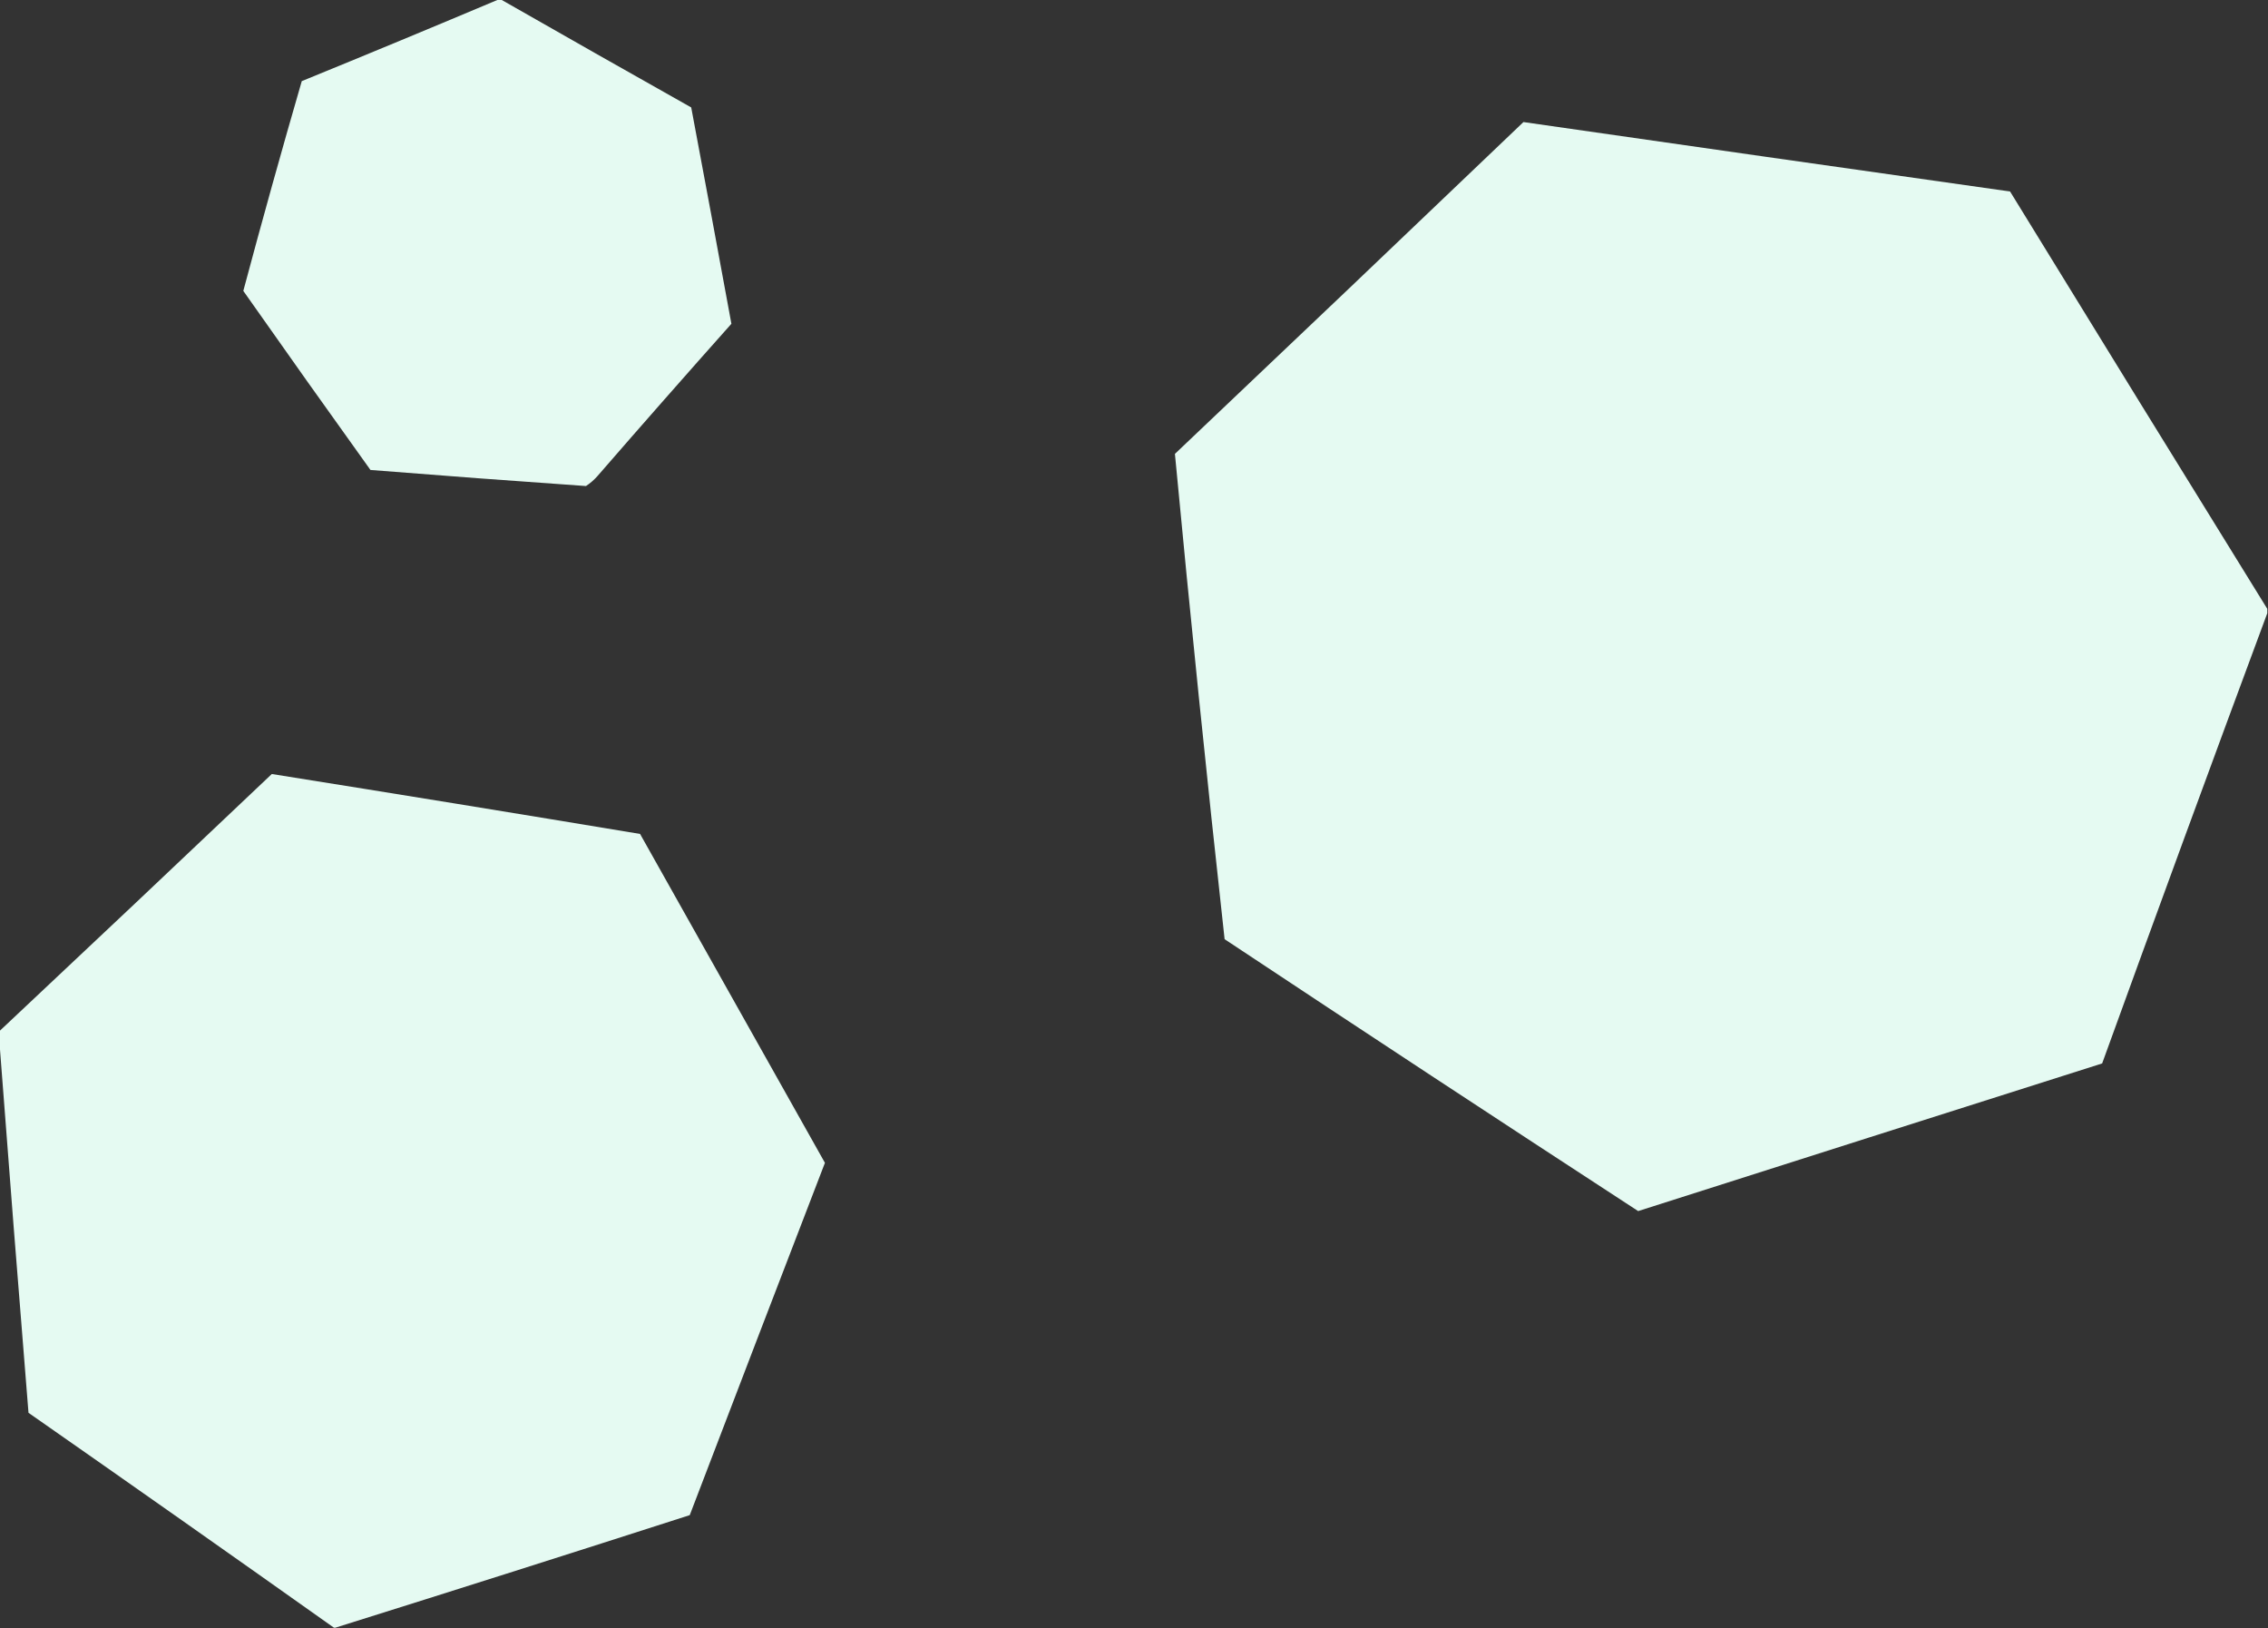 <?xml version="1.0" encoding="UTF-8"?>
<!DOCTYPE svg PUBLIC "-//W3C//DTD SVG 1.1//EN" "http://www.w3.org/Graphics/SVG/1.1/DTD/svg11.dtd">
<svg xmlns="http://www.w3.org/2000/svg" version="1.1" width="1552px" height="1114px" style="shape-rendering:geometricPrecision; text-rendering:geometricPrecision; image-rendering:optimizeQuality; fill-rule:evenodd; clip-rule:evenodd" xmlns:xlink="http://www.w3.org/1999/xlink">
<rect width="100%" height="100%" fill="#333333" stroke="none"/>
<g><path style="opacity:0.999" fill="#e5faf2" d="M 341.5,-0.5 C 341.833,-0.5 342.167,-0.5 342.5,-0.5C 385.856,24.266 429.356,48.933 473,73.5C 482.275,122.818 491.442,172.151 500.5,221.5C 469.765,255.979 439.265,290.646 409,325.5C 406.618,328.219 403.951,330.553 401,332.5C 351.821,329.077 302.654,325.41 253.5,321.5C 224.291,280.795 195.291,239.962 166.5,199C 179.336,150.997 192.669,103.163 206.5,55.5C 251.704,37.057 296.704,18.39 341.5,-0.5 Z"/></g>
<g><path style="opacity:1" fill="#e5faf2" d="M 1551.5,416.5 C 1551.5,417.5 1551.5,418.5 1551.5,419.5C 1513.47,521.915 1475.8,624.581 1438.5,727.5C 1332.64,761.09 1226.81,794.756 1121,828.5C 1026.4,766.893 932.063,704.893 838,642.5C 825.784,531.89 814.45,421.224 804,310.5C 883.651,235.016 963.151,159.349 1042.5,83.5C 1153.46,99.471 1264.46,115.304 1375.5,131C 1434.03,226.339 1492.7,321.505 1551.5,416.5 Z"/></g>
<g><path style="opacity:0.999" fill="#e5faf2" d="M 229.5,1113.5 C 229.167,1113.5 228.833,1113.5 228.5,1113.5C 159.075,1064.28 89.408,1015.28 19.5,966.5C 12.588,881.386 5.921,796.386 -0.5,711.5C -0.5,709.5 -0.5,707.5 -0.5,705.5C 61.797,647.038 123.964,588.371 186,529.5C 270.05,542.888 354.05,556.555 438,570.5C 480.167,645.5 522.333,720.5 564.5,795.5C 533.569,875.794 502.735,956.128 472,1036.5C 391.227,1062.48 310.394,1088.15 229.5,1113.5 Z"/></g>
</svg>
